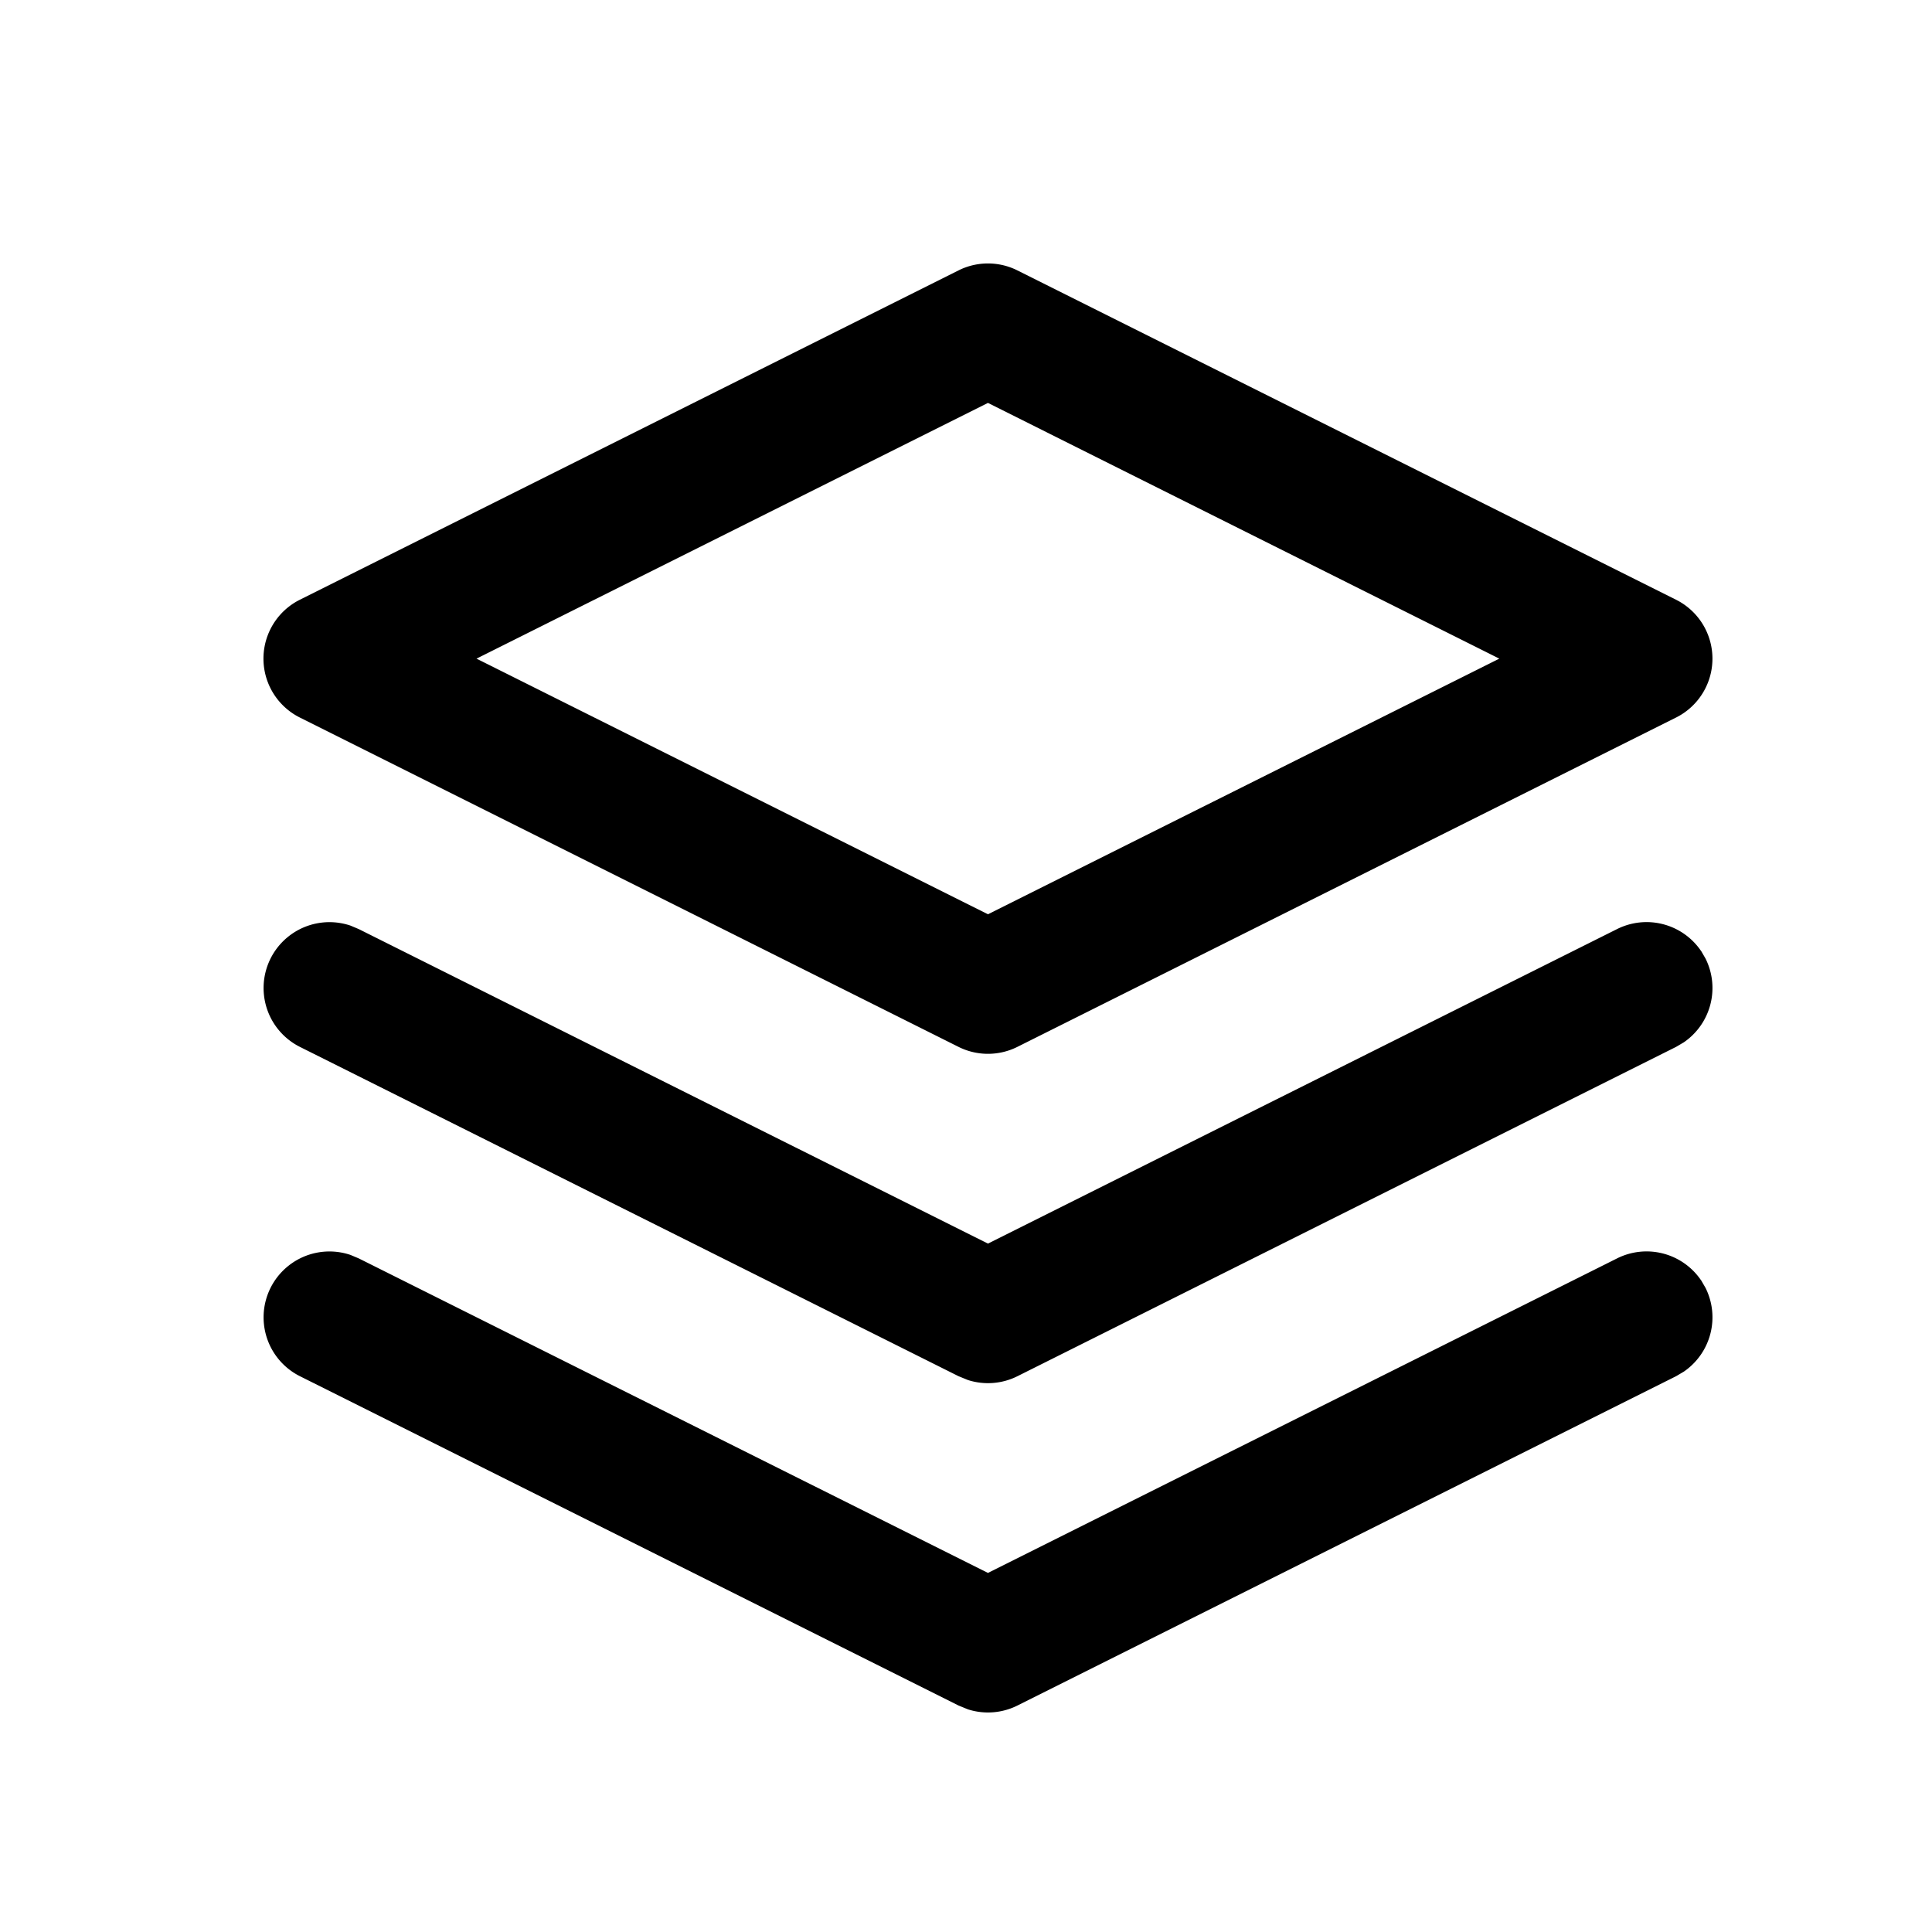 <?xml version="1.0" standalone="no"?><!DOCTYPE svg PUBLIC "-//W3C//DTD SVG 1.1//EN" "http://www.w3.org/Graphics/SVG/1.1/DTD/svg11.dtd"><svg t="1596093904985" class="icon" viewBox="0 0 1024 1024" version="1.1" xmlns="http://www.w3.org/2000/svg" p-id="35888" xmlns:xlink="http://www.w3.org/1999/xlink" width="24" height="24"><defs><style type="text/css"></style></defs><path d="M901.585 678.493l2.374 4.096a34.909 34.909 0 0 1-11.497 44.404l-4.096 2.42-349.091 174.545a34.909 34.909 0 0 1-26.205 2.048l-5.027-2.048-349.091-174.545a34.909 34.909 0 0 1 26.81-64.279l4.422 1.862 333.452 166.679 333.498-166.726a34.909 34.909 0 0 1 44.404 11.543z m0-174.545l2.374 4.096a34.909 34.909 0 0 1-11.497 44.404l-4.096 2.42-349.091 174.545a34.909 34.909 0 0 1-26.205 2.048l-5.027-2.048-349.091-174.545a34.909 34.909 0 0 1 26.81-64.279l4.422 1.862 333.452 166.679 333.498-166.726a34.909 34.909 0 0 1 44.404 11.543z m-393.542-360.634a34.909 34.909 0 0 1 31.185 0l349.091 174.545a34.909 34.909 0 0 1 0 62.464l-349.091 174.545a34.909 34.909 0 0 1-31.185 0l-349.091-174.545a34.909 34.909 0 0 1 0-62.464z m15.593 70.237L252.556 349.091l271.081 135.494L794.671 349.091 523.636 213.551z" p-id="35889"></path></svg>